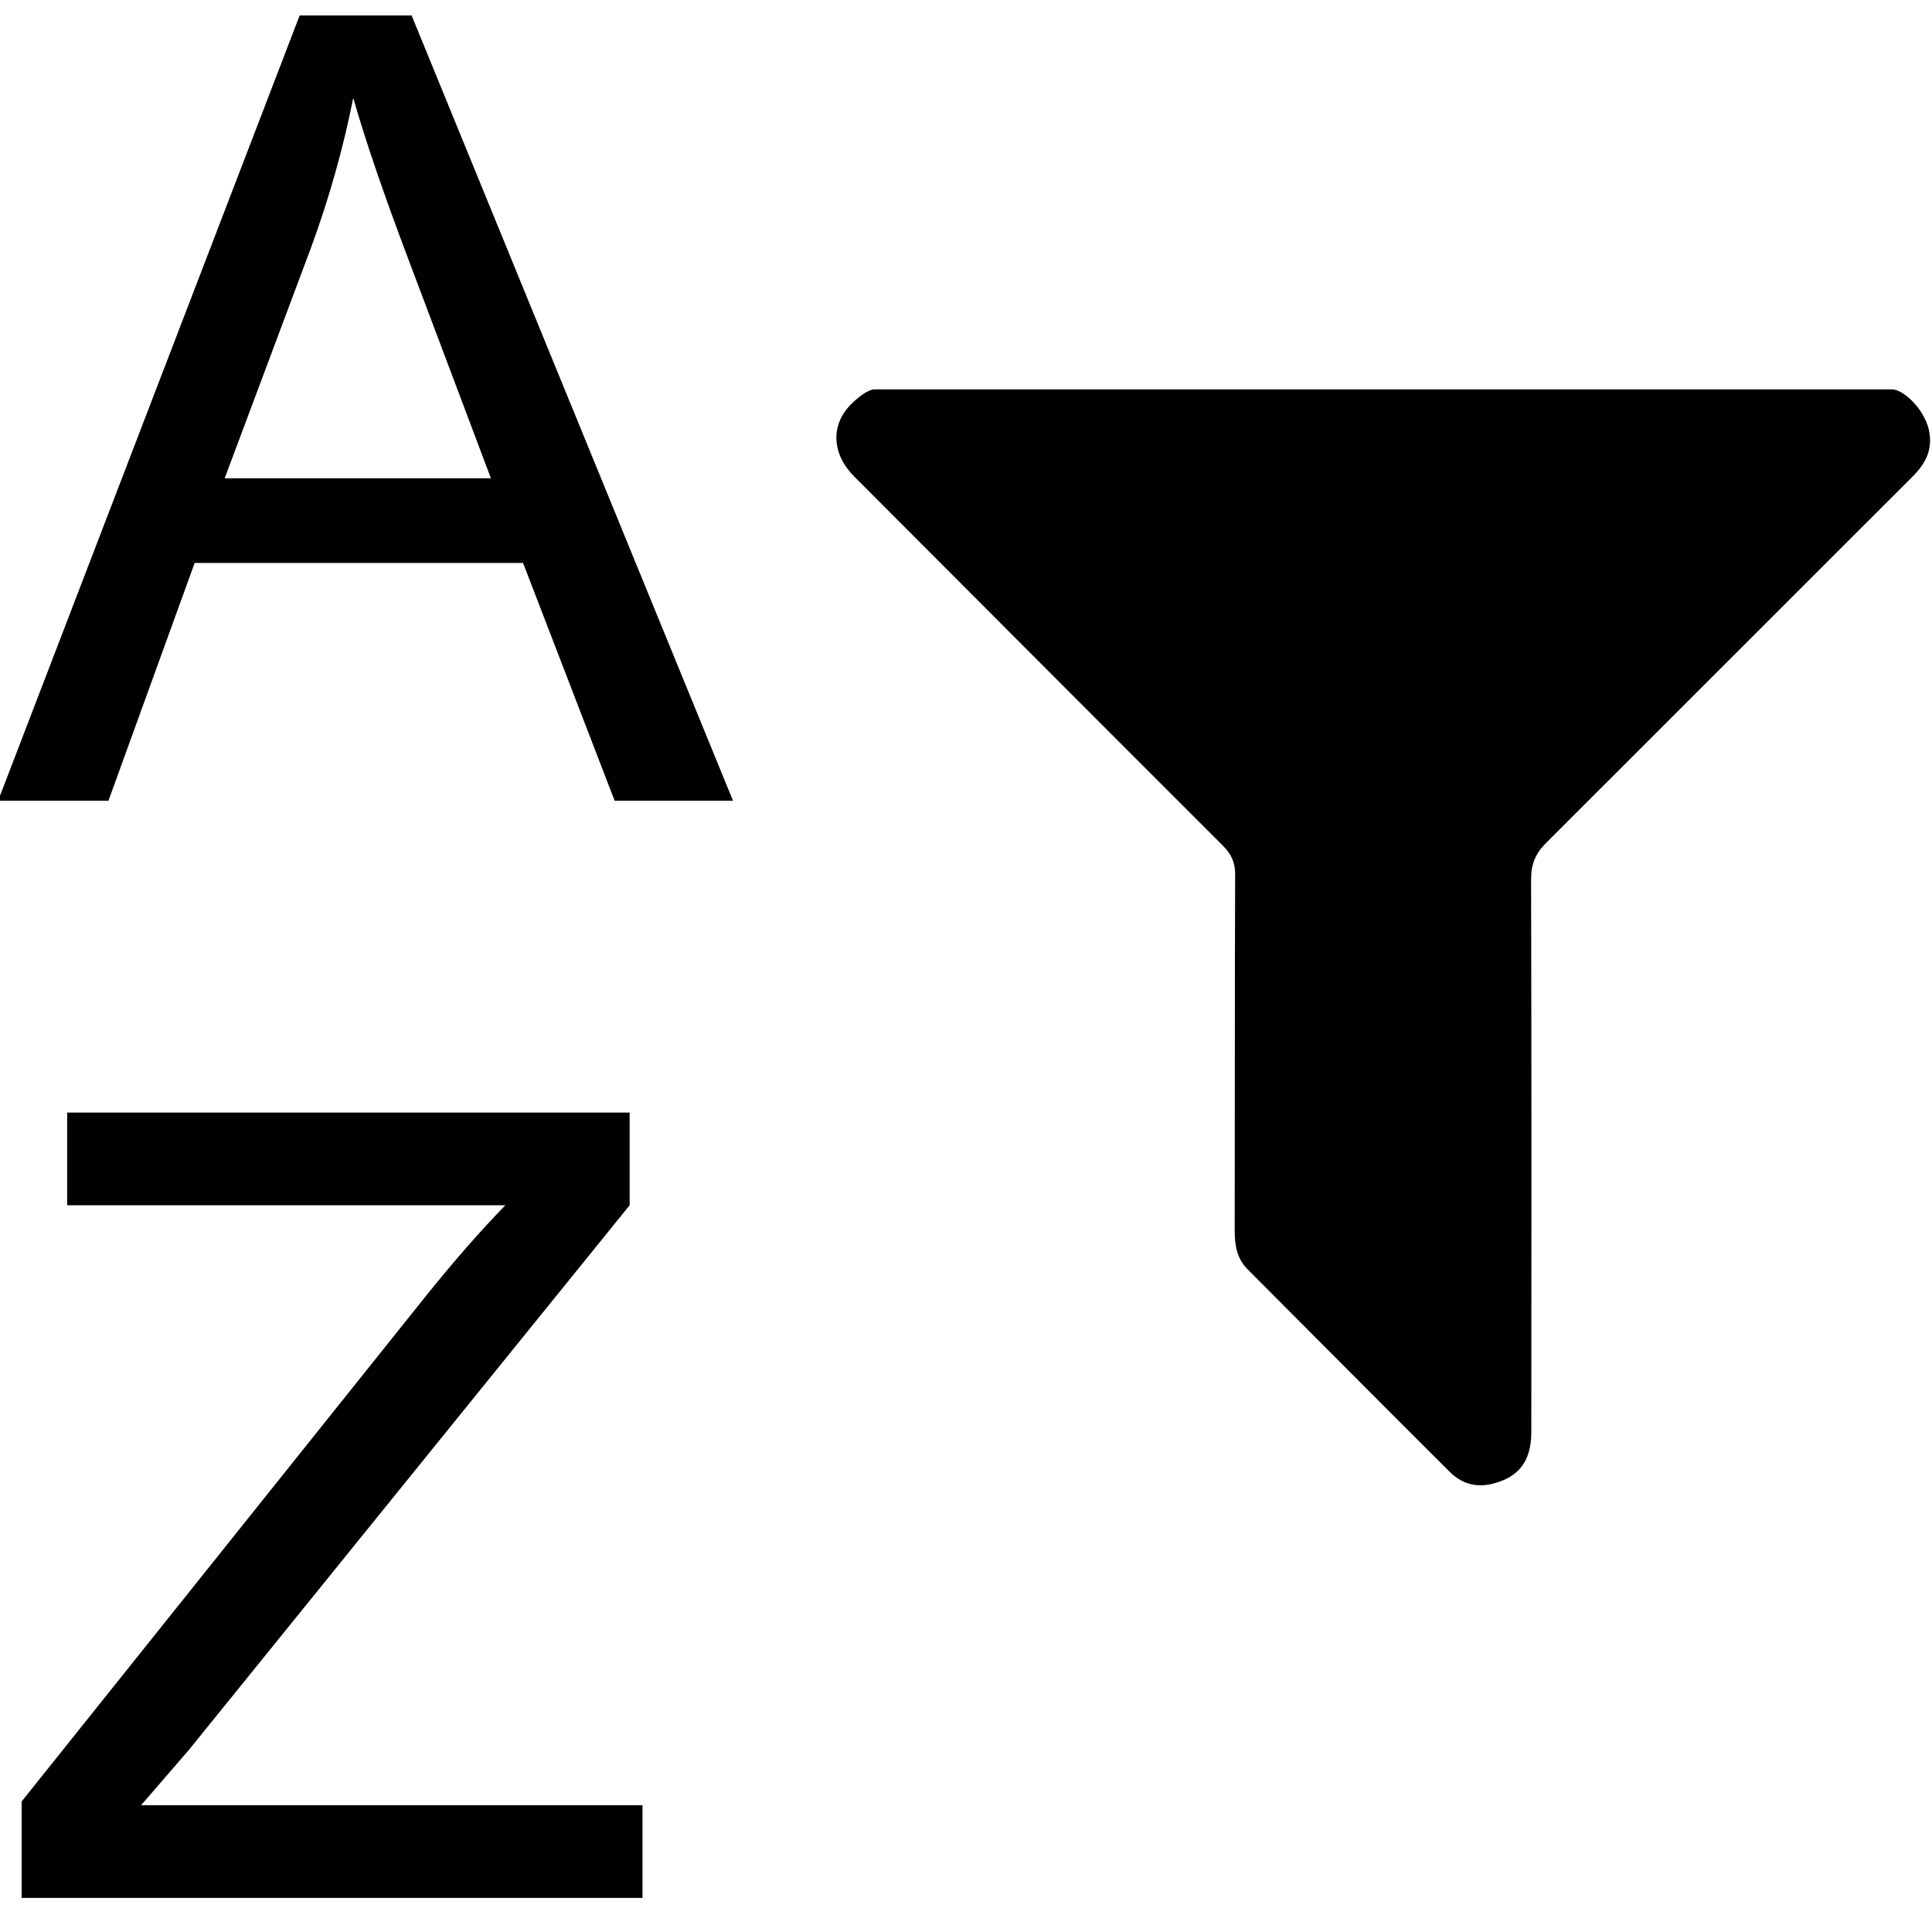 <?xml version="1.0" encoding="UTF-8"?>
<svg width="1000px" height="1000px" viewBox="0 0 1000 1000" version="1.1" xmlns="http://www.w3.org/2000/svg" xmlns:xlink="http://www.w3.org/1999/xlink">
    <!-- Generator: Sketch 48.1 (47250) - http://www.bohemiancoding.com/sketch -->
    <title>Artboard Copy 25</title>
    <desc>Created with Sketch.</desc>
    <defs></defs>
    <g id="Page-1" stroke="none" stroke-width="1" fill="none" fill-rule="evenodd">
        <g id="Artboard-Copy-25" fill="#000000">
            <g id="A,Z" transform="translate(-1, 8)">
                <path d="M117.287,239.566 L255.093,239.566 L212.67,126.992 C199.731,92.795 190.118,64.698 183.834,42.7 C178.658,68.764 171.356,94.643 161.929,120.337 L117.287,239.566 Z M0,406.486 L156.106,0 L214.057,0 L380.422,406.486 L319.144,406.486 L271.73,283.375 L101.76,283.375 L57.119,406.486 L0,406.486 Z M12.2,974.345 L12.2,924.436 L220.434,664.074 C235.222,645.589 249.27,629.507 262.58,615.828 L35.769,615.828 L35.769,567.86 L326.908,567.86 L326.908,615.828 L98.71,897.817 L74.033,926.377 L333.562,926.377 L333.562,974.345 L12.2,974.345 Z M801.3,428.248 C795.753,433.806 793.488,439.252 793.488,447.079 C793.715,542.37 793.715,637.66 793.602,733.064 C793.602,748.492 787.035,756.887 772.77,760.177 C764.505,761.992 757.26,759.723 751.372,753.824 C716.389,718.997 681.632,683.944 646.762,649.004 C641.214,643.446 640.082,636.639 640.082,629.039 C640.195,567.554 640.082,506.068 640.308,444.583 C640.308,438.458 638.384,434.147 634.082,429.836 C570.341,366.196 506.715,302.328 443.088,238.574 C431.653,227.117 430.747,212.256 441.276,201.479 C444.673,198.076 449.994,193.538 453.843,193.538 L980.293,193.538 C986.407,193.538 998.181,204.655 999.766,216.567 C1001.012,225.755 997.163,232.448 990.936,238.688 L801.3,428.248 Z" id="A"></path>
            </g>
        </g>
    </g>
</svg>